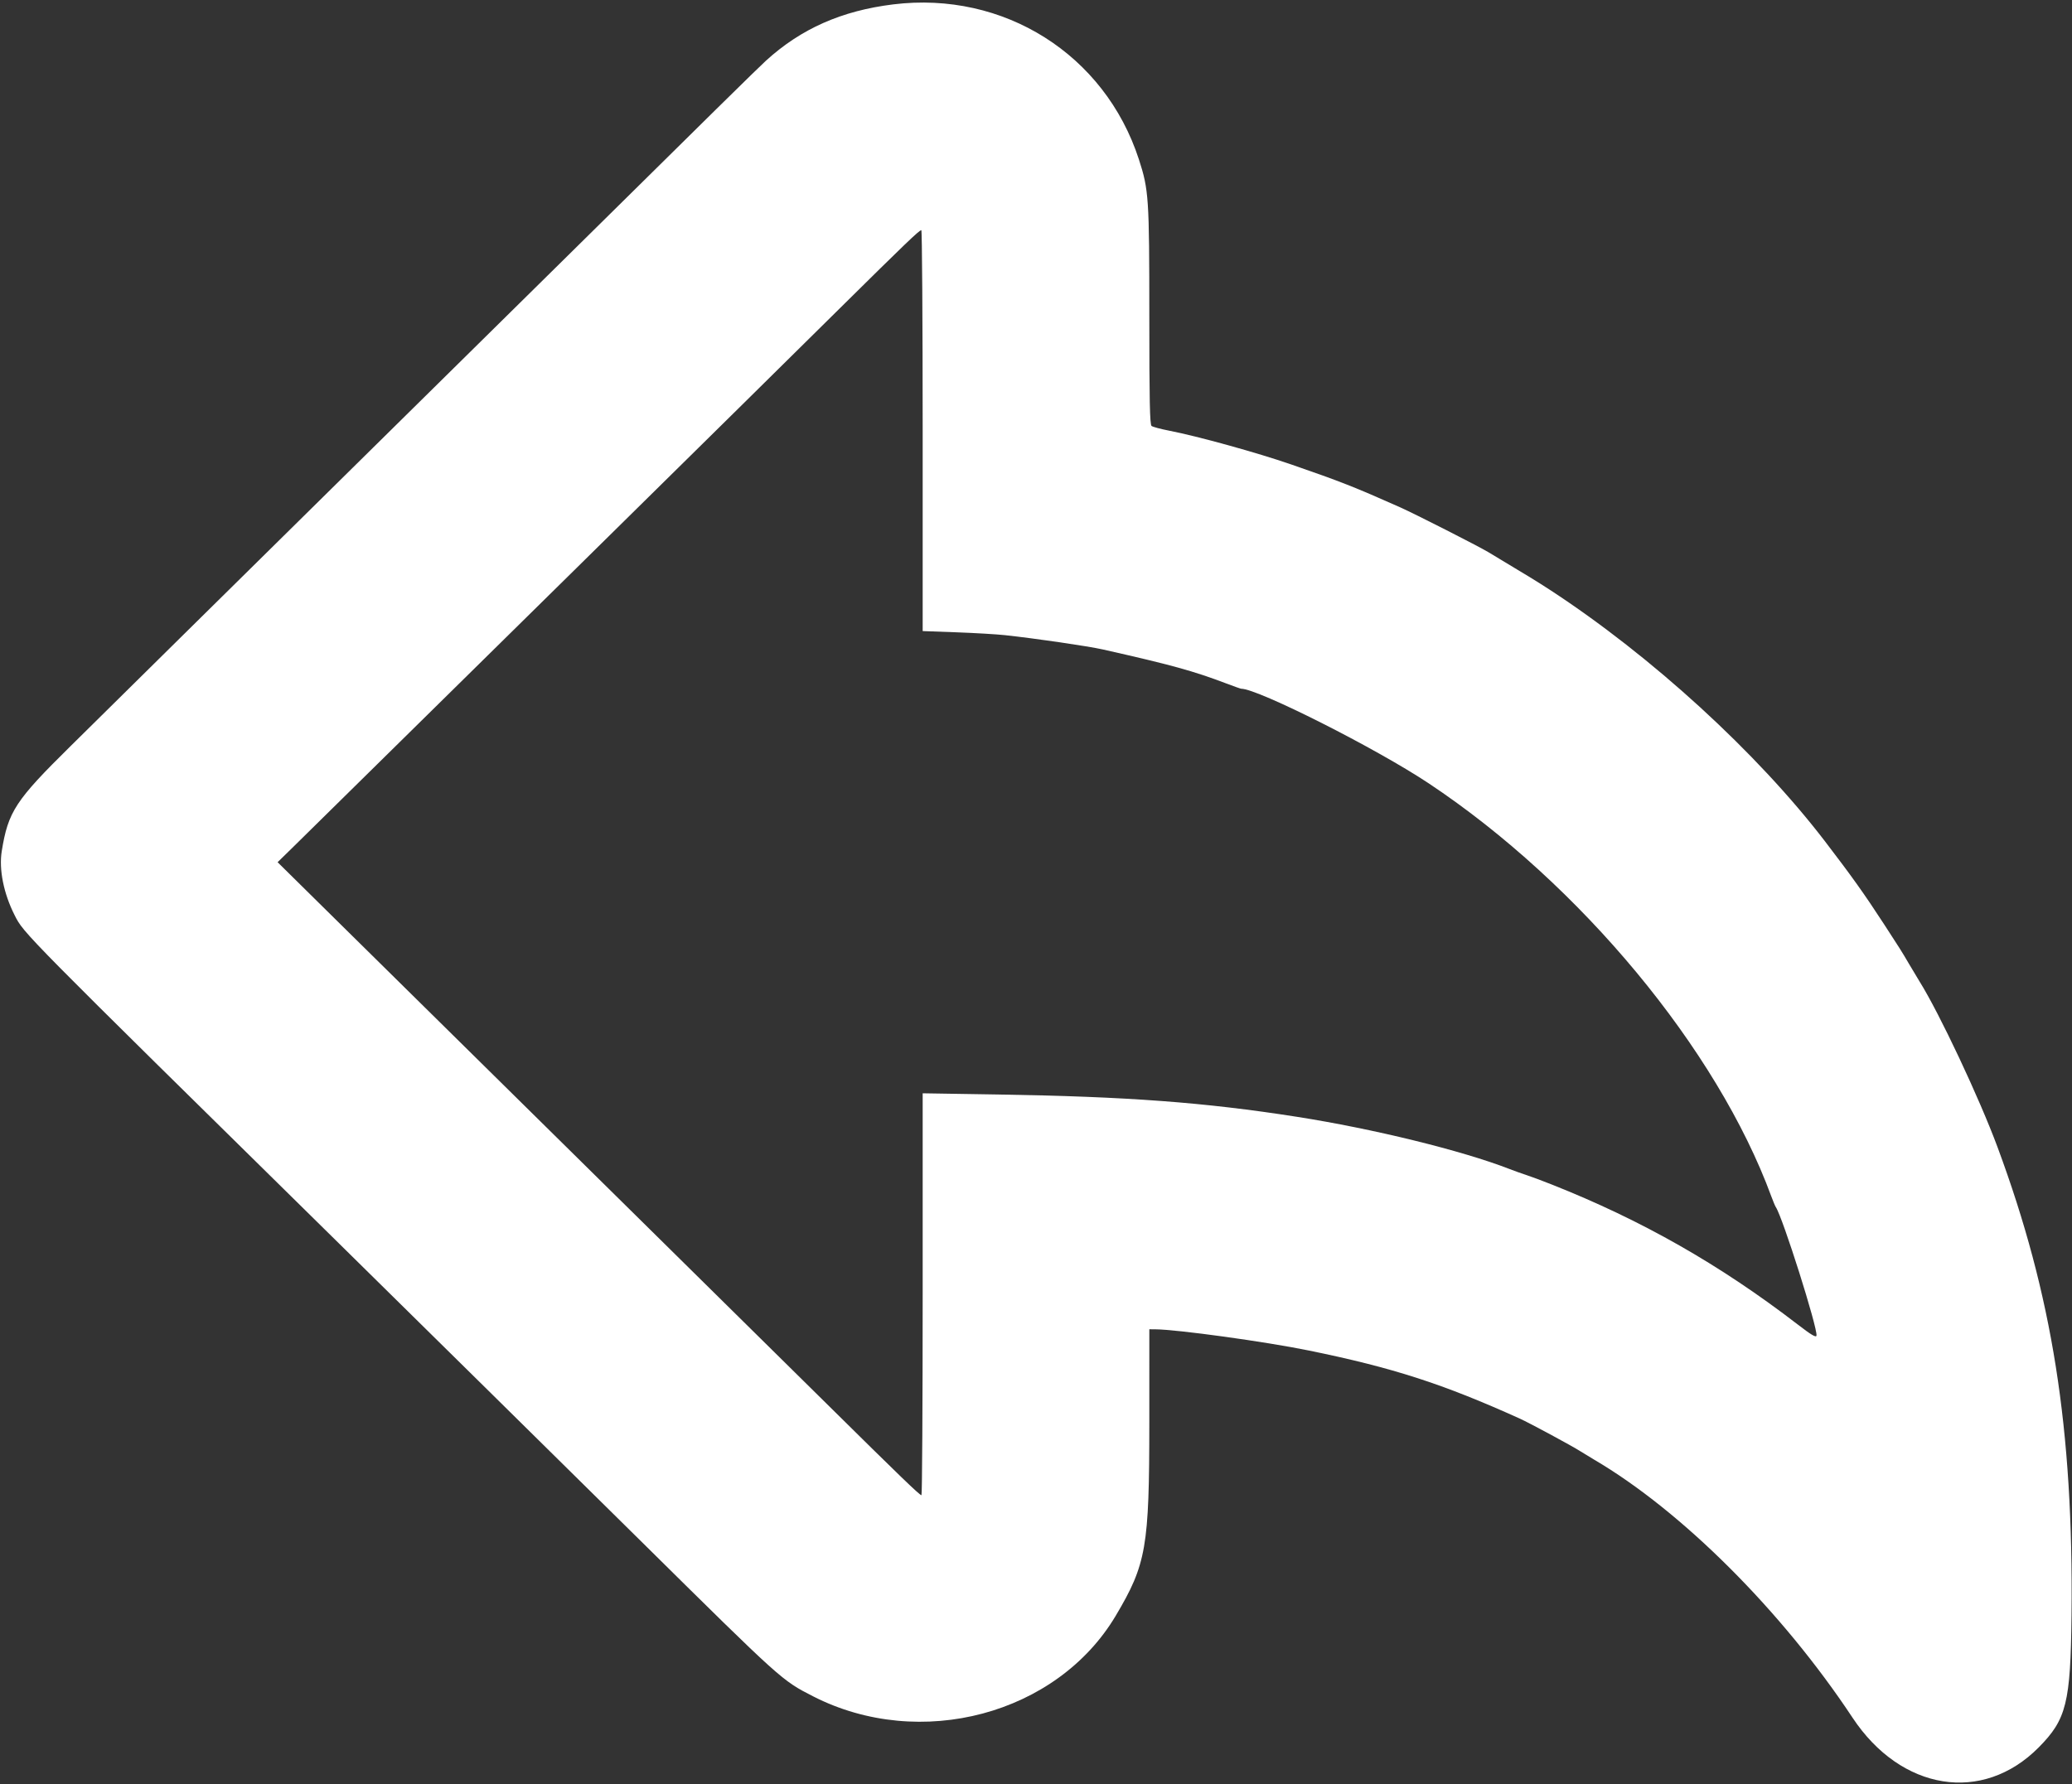 <svg id="svg" version="1.1" width="400" height="344.49" viewBox="0 0 400 344.49" xmlns="http://www.w3.org/2000/svg" xmlns:xlink="http://www.w3.org/1999/xlink" ><rect x="0" y="0" width="400" height="344.49" fill="#333333" stroke="none"/><g id="svgg"><path id="path0" d="M172.438 0.846 C 162.478 2.073,154.635 5.546,147.857 11.729 C 146.314 13.137,136.971 22.331,108.513 50.447 C 101.209 57.662,84.775 73.873,71.992 86.470 C 59.210 99.068,42.705 115.350,35.314 122.654 C 27.924 129.957,18.185 139.573,13.671 144.022 C 2.978 154.560,1.575 156.698,0.340 164.341 C -0.232 167.883,0.703 172.541,2.828 176.730 C 4.631 180.284,3.905 179.549,65.479 240.138 C 76.355 250.839,113.081 287.057,124.197 298.043 C 150.955 324.487,150.935 324.470,156.980 327.557 C 177.636 338.109,204.070 331.058,215.404 311.972 C 221.305 302.037,221.873 298.761,221.876 274.677 L 221.878 256.675 222.997 256.682 C 227.261 256.710,244.273 259.058,252.713 260.785 C 268.896 264.095,278.527 267.204,293.368 273.909 C 295.288 274.776,303.441 279.175,305.146 280.264 C 305.750 280.649,306.905 281.352,307.712 281.826 C 324.655 291.767,344.008 311.092,357.623 331.662 C 366.995 345.822,382.734 348.344,393.565 337.421 C 398.932 332.010,399.726 328.812,399.906 311.904 C 400.289 275.906,396.211 250.085,385.634 221.533 C 382.120 212.047,374.382 195.605,370.554 189.492 C 370.139 188.829,369.210 187.278,368.490 186.047 C 367.112 183.691,366.786 183.171,363.721 178.467 C 359.876 172.563,357.482 169.203,352.307 162.446 C 339.199 145.333,318.808 126.687,299.225 113.906 C 296.787 112.315,294.795 111.095,287.339 106.626 C 285.329 105.422,273.153 99.230,270.271 97.947 C 261.491 94.037,258.828 92.989,249.268 89.683 C 242.665 87.400,231.226 84.233,225.725 83.165 C 224.083 82.846,222.545 82.434,222.308 82.250 C 221.972 81.988,221.877 77.326,221.876 61.026 C 221.875 38.193,221.772 36.651,219.861 30.772 C 213.276 10.513,193.789 -1.784,172.438 0.846 M178.122 83.150 L 178.122 121.856 184.582 122.092 C 188.135 122.221,192.360 122.468,193.971 122.642 C 199.832 123.272,210.062 124.766,212.920 125.410 C 226.101 128.378,230.374 129.556,236.761 131.981 C 238.220 132.535,239.503 132.989,239.611 132.989 C 242.845 132.989,265.648 144.497,275.809 151.257 C 305.071 170.725,331.509 202.603,341.949 231.008 C 342.297 231.955,342.688 232.885,342.817 233.075 C 344.131 235.000,350.949 256.550,350.672 257.903 C 350.589 258.311,349.668 257.766,347.115 255.800 C 332.084 244.226,316.969 235.617,299.569 228.723 C 297.674 227.972,295.468 227.149,294.667 226.893 C 293.865 226.637,292.392 226.111,291.394 225.723 C 282.216 222.156,265.092 217.953,250.301 215.638 C 232.536 212.856,217.553 211.739,192.679 211.342 L 178.122 211.110 178.122 249.913 C 178.122 271.255,178.018 288.717,177.891 288.717 C 177.537 288.717,173.938 285.244,159.518 270.990 C 152.222 263.779,135.639 247.414,122.665 234.624 C 100.169 212.446,91.884 204.274,65.297 178.038 L 53.591 166.487 56.339 163.804 C 58.798 161.403,73.699 146.728,111.241 109.733 C 138.873 82.503,150.633 70.902,161.927 59.731 C 174.787 47.012,177.463 44.444,177.863 44.444 C 178.006 44.444,178.122 61.862,178.122 83.150 " stroke="none" fill="#ffffff" fill-rule="evenodd"></path></g></svg>